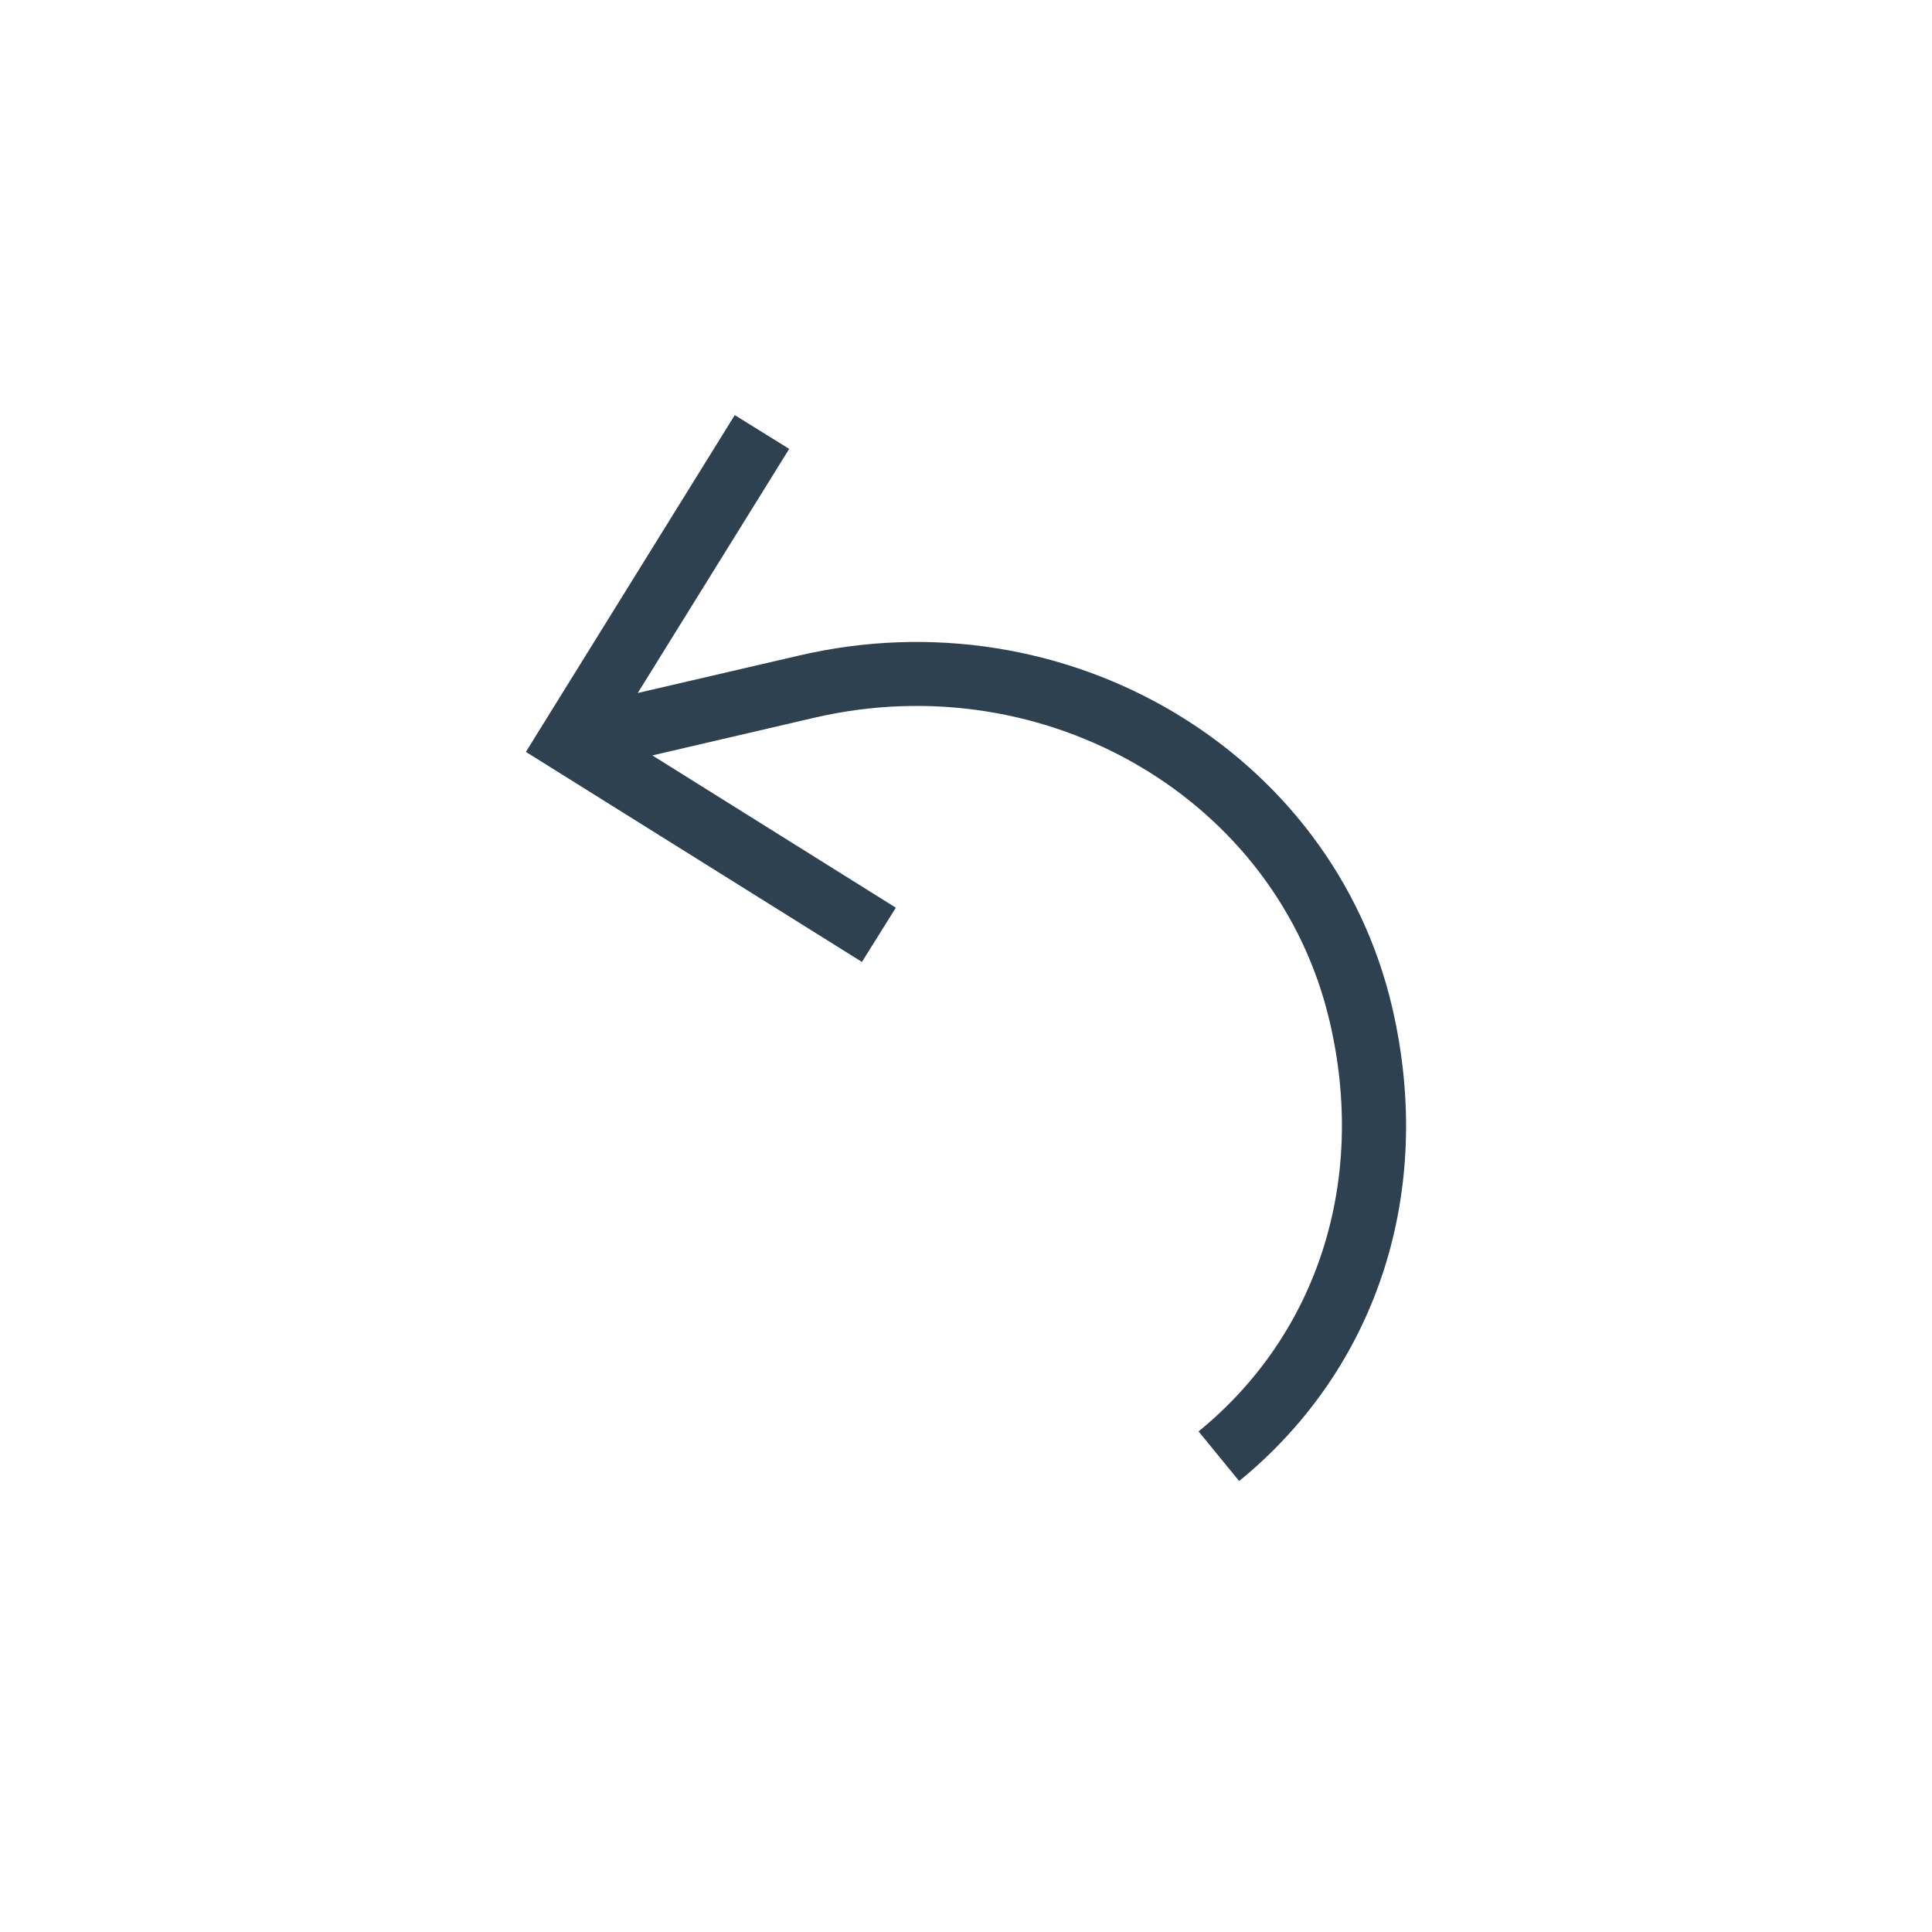 <svg xmlns="http://www.w3.org/2000/svg" width="29" height="29" viewBox="0 0 29 29" class="symbol symbol-undo2_v2 btn-symbol"><g id="top_bar_undo" fill="#2d4150" fill-rule="evenodd" stroke="none" stroke-width="1px"><path id="Fill-1" d="M20.898 15.124c-.896-3.848-4.891-6.218-8.9-5.285l-2.425.563 2.273-3.664-.817-.507-3.135 5.055 5.044 3.153.509-.814-3.655-2.286 2.424-.564c3.494-.815 6.972 1.236 7.745 4.567.556 2.388-.181 4.685-1.97 6.144l.609.745c2.079-1.697 2.938-4.353 2.298-7.107" stroke="none" fill="#2d4150" stroke-width="1px"></path></g></svg>